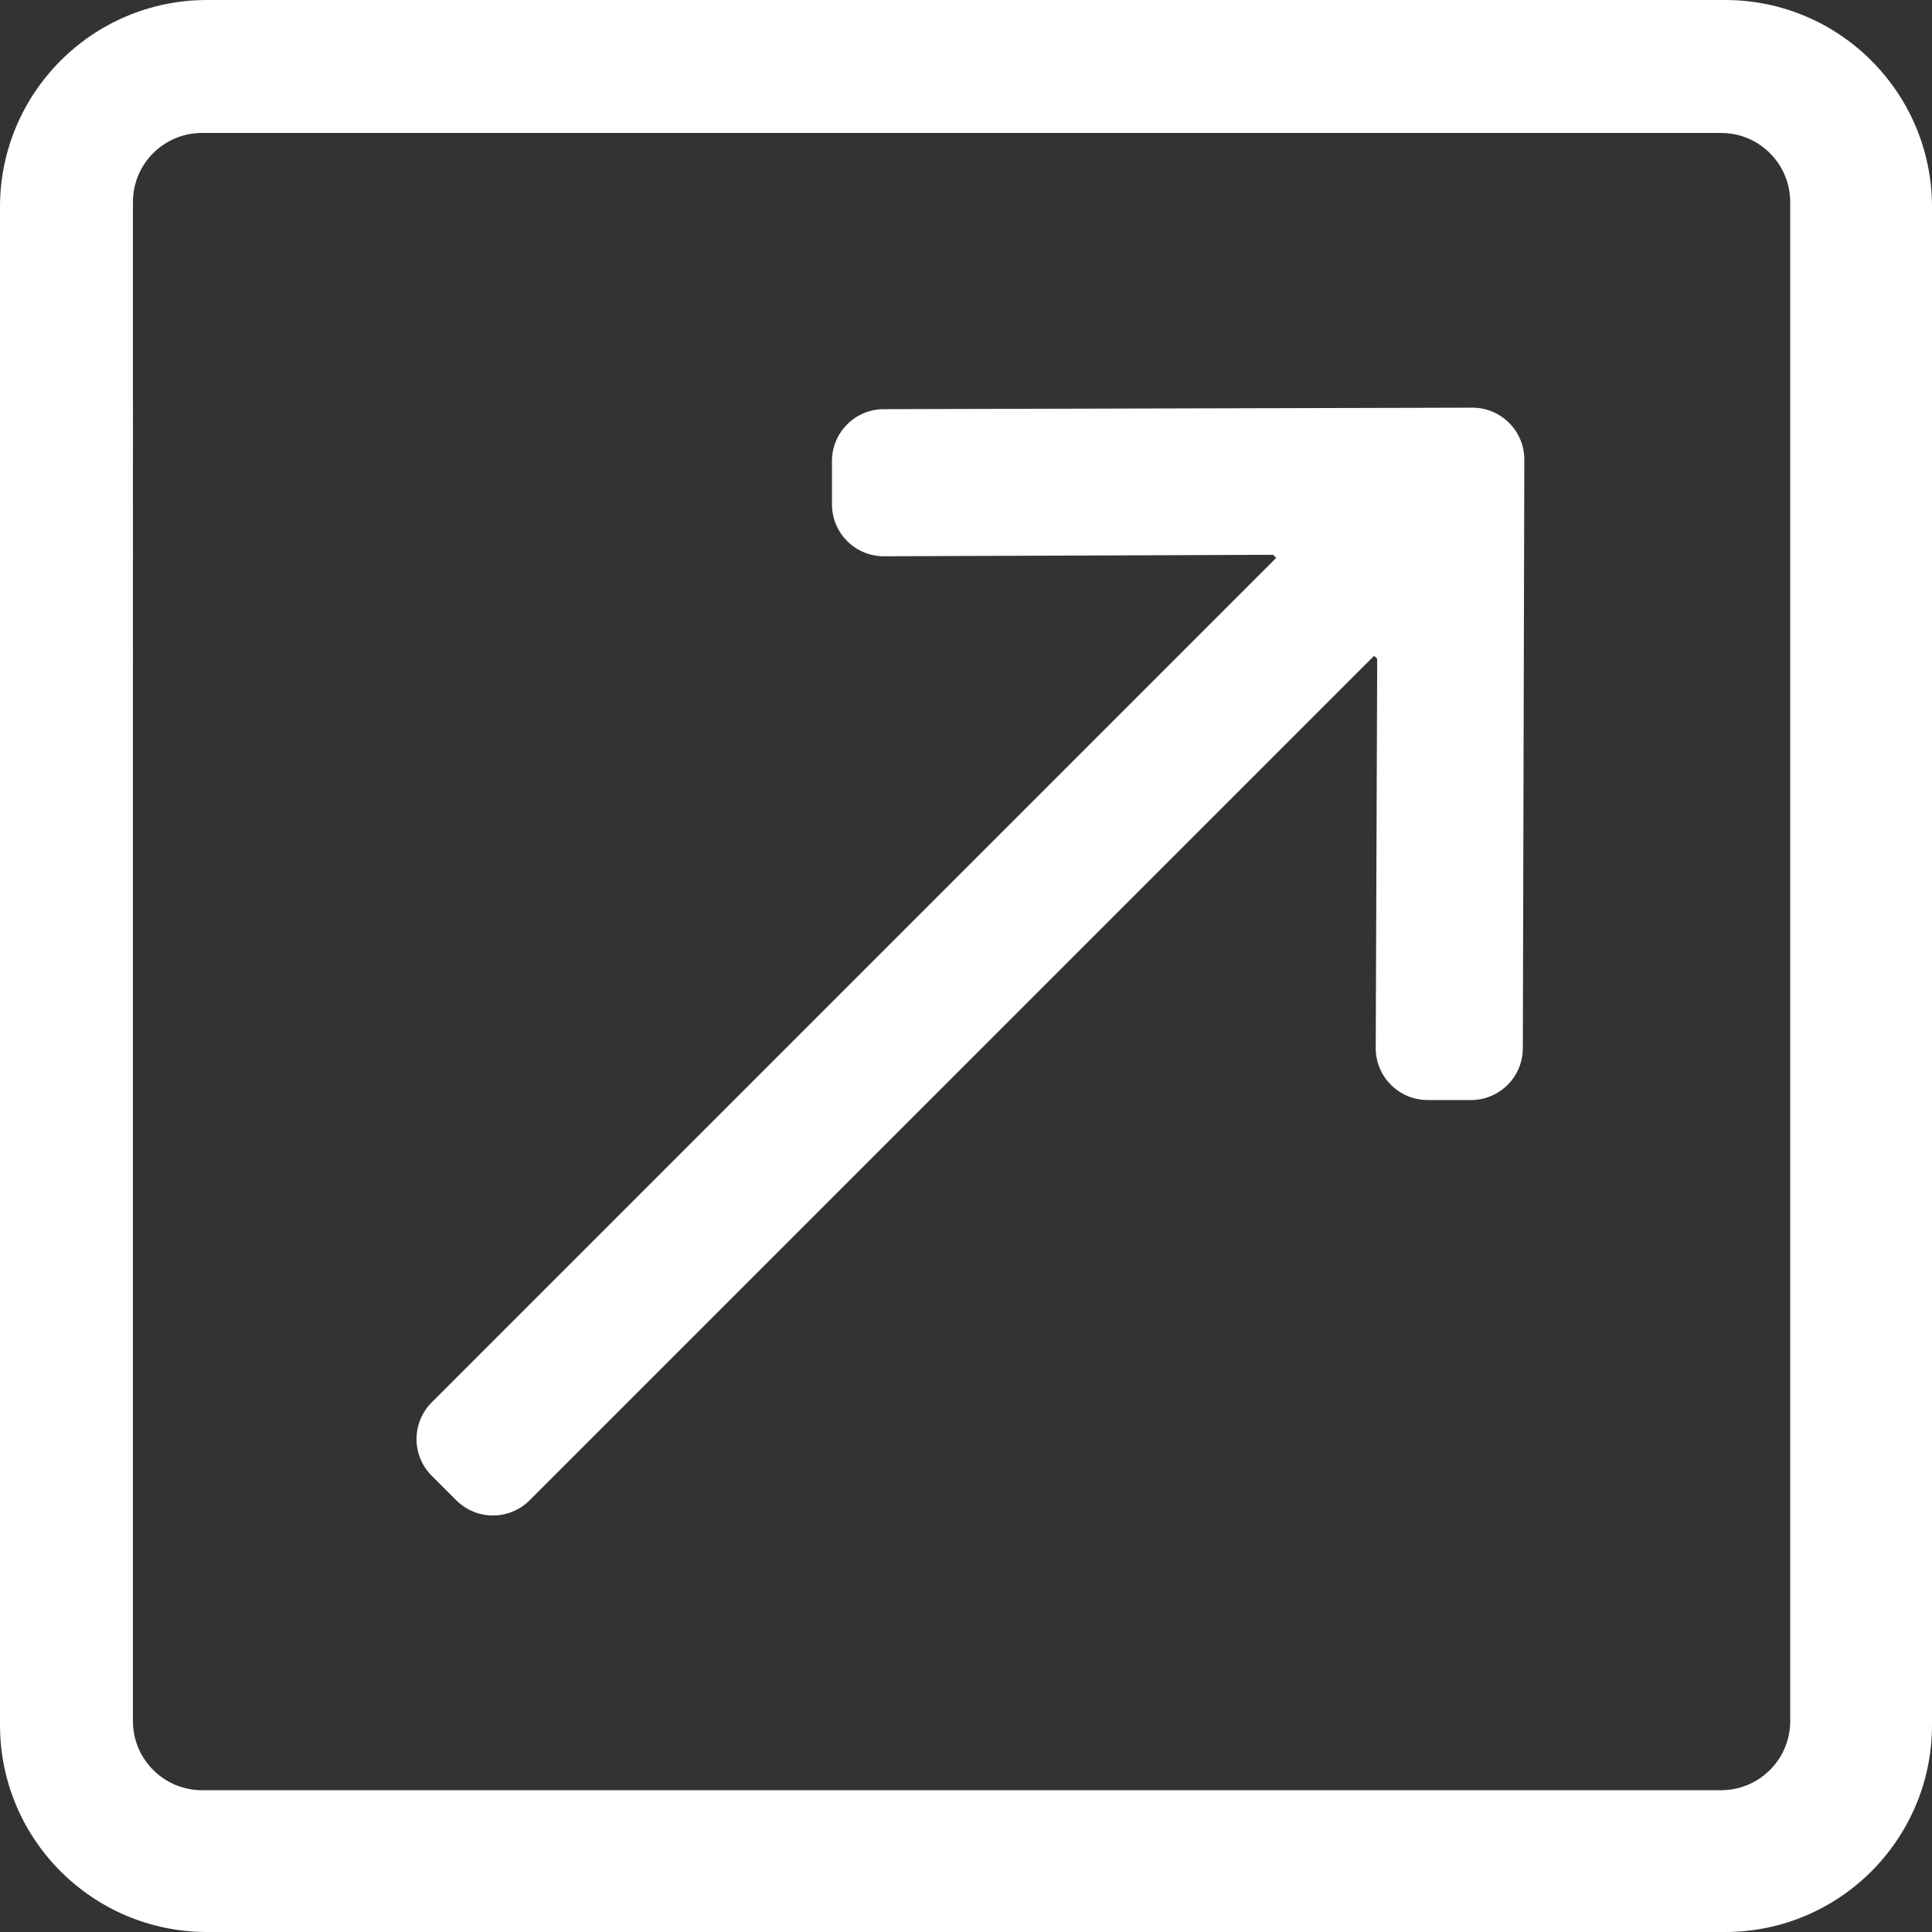 <svg xmlns="http://www.w3.org/2000/svg" width="256" height="256" viewBox="0 0 256 256">
    <rect x="0" y="0" width="256" height="256" fill="#333333" stroke="none"/>
    <g fill="none" fill-rule="evenodd">
        <g fill="#FFF" fill-rule="nonzero">
            <path d="M228.571 0H27.43C12.28 0 0 12.28 0 27.429V228.57C0 243.72 12.28 256 27.429 256H228.57C243.72 256 256 243.72 256 228.571V27.43C256 12.28 243.72 0 228.571 0zm8.64 228.061c0 5.045-4.105 9.15-9.15 9.15H26.765c-5.046 0-9.15-4.105-9.15-9.15V26.765c0-5.046 4.104-9.15 9.15-9.15H228.06c5.045 0 9.15 4.104 9.15 9.15V228.06zM57.208 195.55c-2.687-2.688-2.687-7.044 0-9.731L169.106 73.919l-.405-.405-51.582.196c-3.8 0-6.88-3.081-6.88-6.881v-5.733c0-3.8 3.08-6.881 6.88-6.881l77.982-.197c3.8 0 6.88 3.08 6.88 6.881l-.196 77.982c0 3.8-3.08 6.88-6.88 6.88h-5.734c-3.8 0-6.88-3.08-6.88-6.88l.195-51.582-.405-.405L70.182 198.792c-2.686 2.687-7.043 2.687-9.73 0l-3.244-3.243z"/>
        </g>
    </g>
</svg>
